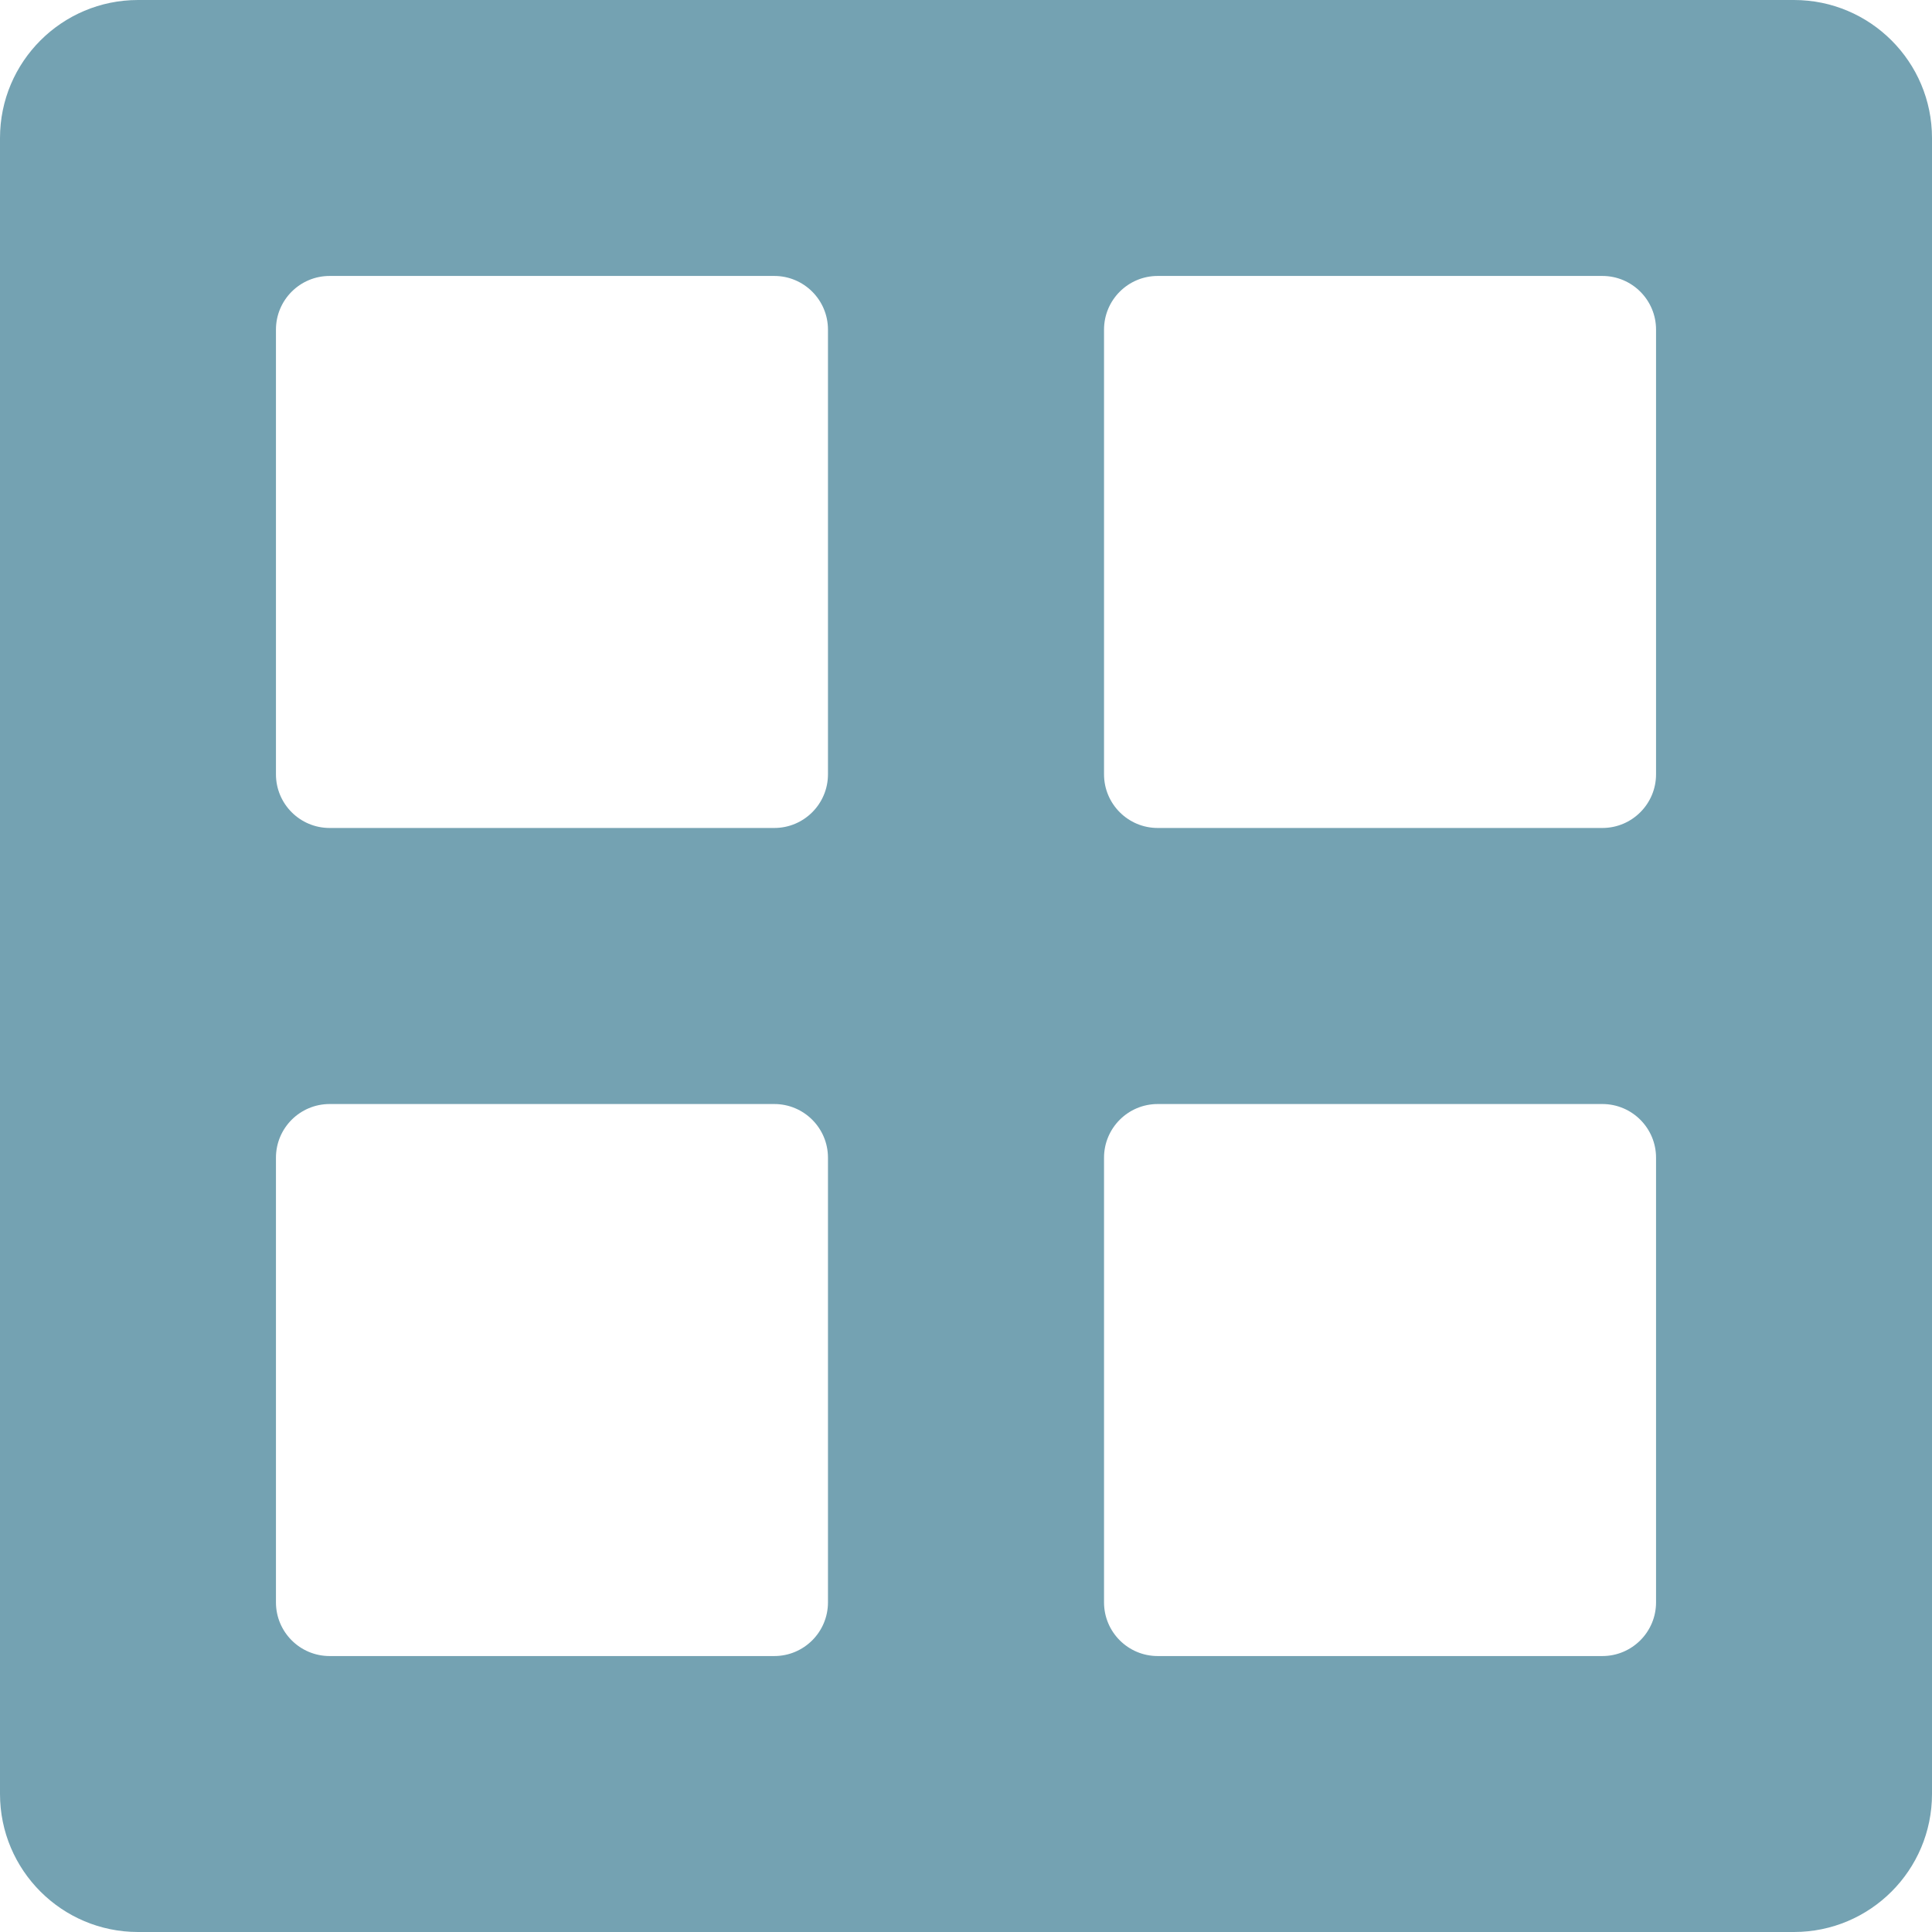 <svg width="18" height="18" viewBox="0 0 18 18" fill="none" xmlns="http://www.w3.org/2000/svg">
<path fill-rule="evenodd" clip-rule="evenodd" d="M5.62004e-08 16.714V1.286C5.62004e-08 0.576 0.576 0 1.286 0H16.714C17.424 0 18 0.576 18 1.286V16.714C18 17.424 17.424 18 16.714 18H1.286C0.576 18 5.62004e-08 17.424 5.62004e-08 16.714ZM10.286 3.071C10.286 2.795 10.51 2.571 10.786 2.571H14.929C15.205 2.571 15.429 2.795 15.429 3.071V7.214C15.429 7.49 15.205 7.714 14.929 7.714H10.786C10.51 7.714 10.286 7.49 10.286 7.214V3.071ZM10.286 10.786C10.286 10.51 10.51 10.286 10.786 10.286H14.929C15.205 10.286 15.429 10.51 15.429 10.786V14.929C15.429 15.205 15.205 15.429 14.929 15.429H10.786C10.51 15.429 10.286 15.205 10.286 14.929V10.786ZM7.714 3.071C7.714 2.795 7.49 2.571 7.214 2.571H3.071C2.795 2.571 2.571 2.795 2.571 3.071V7.214C2.571 7.49 2.795 7.714 3.071 7.714L7.214 7.714C7.49 7.714 7.714 7.49 7.714 7.214V3.071ZM7.714 14.929C7.714 15.205 7.49 15.429 7.214 15.429L3.071 15.429C2.795 15.429 2.571 15.205 2.571 14.929V10.786C2.571 10.51 2.795 10.286 3.071 10.286L7.214 10.286C7.49 10.286 7.714 10.51 7.714 10.786V14.929Z" fill="#74A2B2"/>
</svg>
